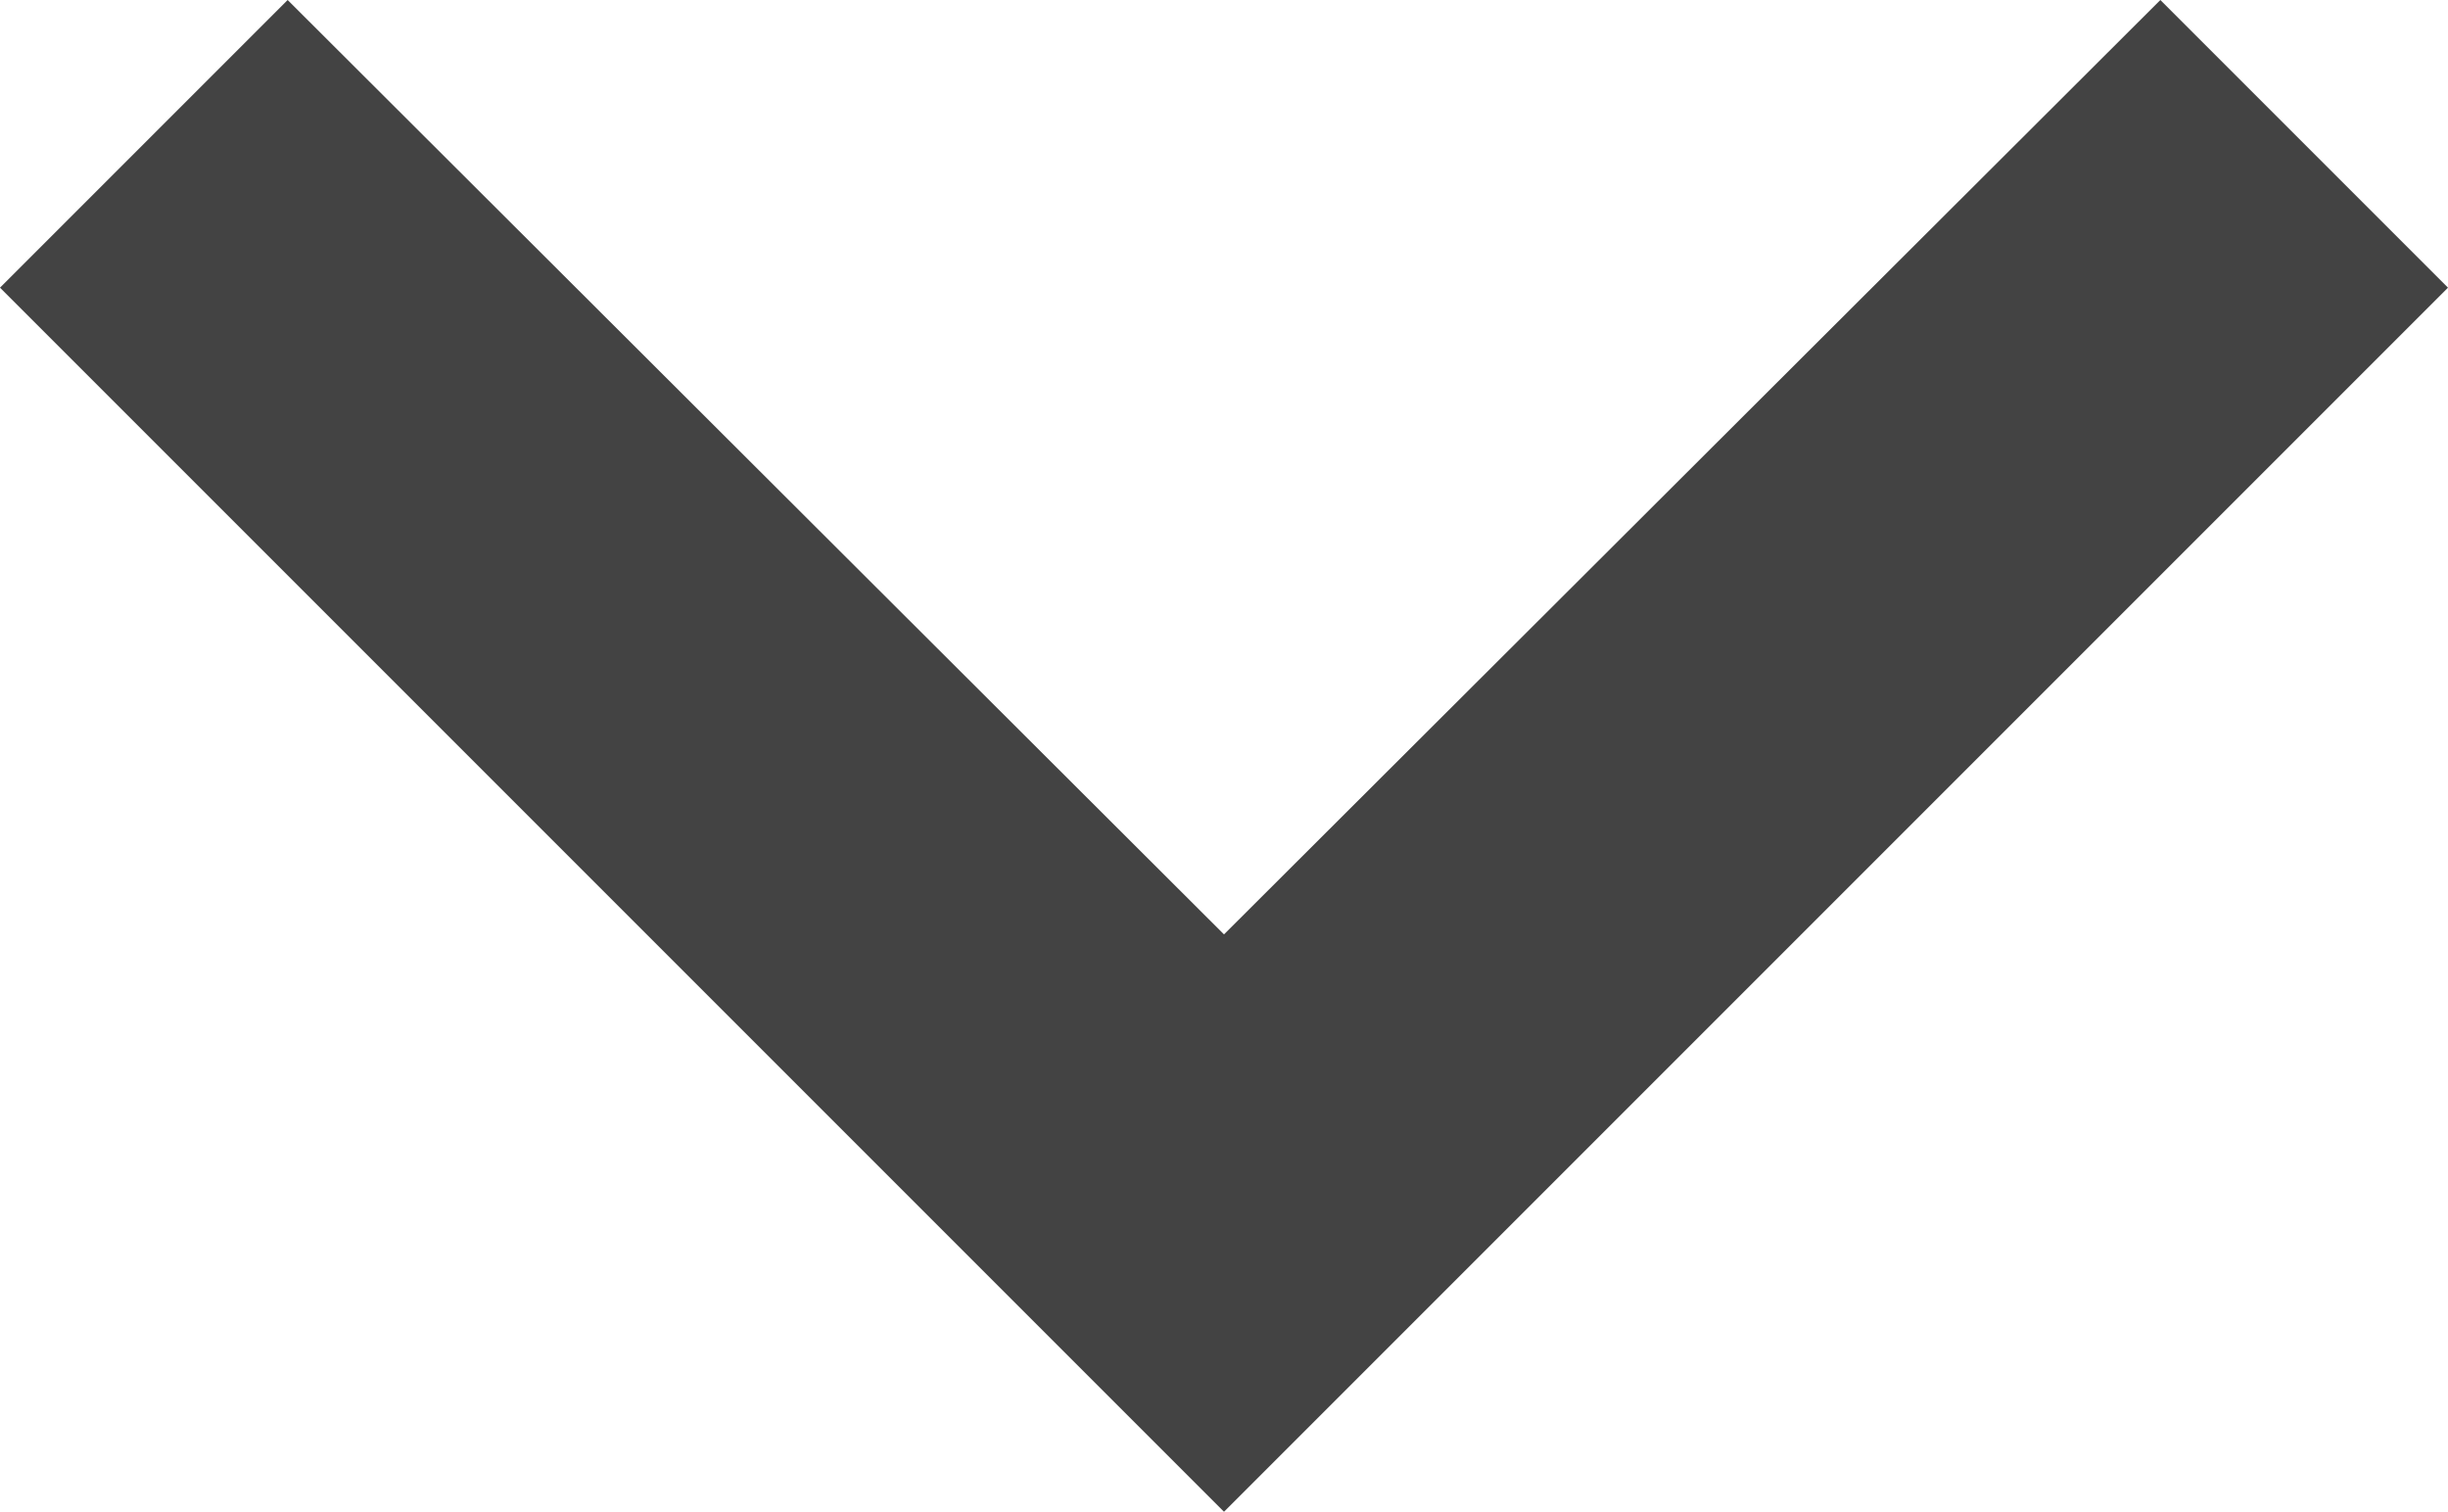 <svg xmlns="http://www.w3.org/2000/svg" viewBox="0 0 12 7.41"><title>icon_select_arrow</title><g id="bda06949-4340-4170-af50-c647205a7743" data-name="Layer 2"><g id="ab480392-8bfd-4e93-b6e1-5a40980ae2d4" data-name="Layer 1"><path id="a5a88be3-c3bc-4059-ab01-9177765b6e59" data-name="Path 1166" d="M1.41,0,6,4.58,10.59,0,12,1.41l-6,6-6-6Z" style="fill:#434343"/></g></g></svg>